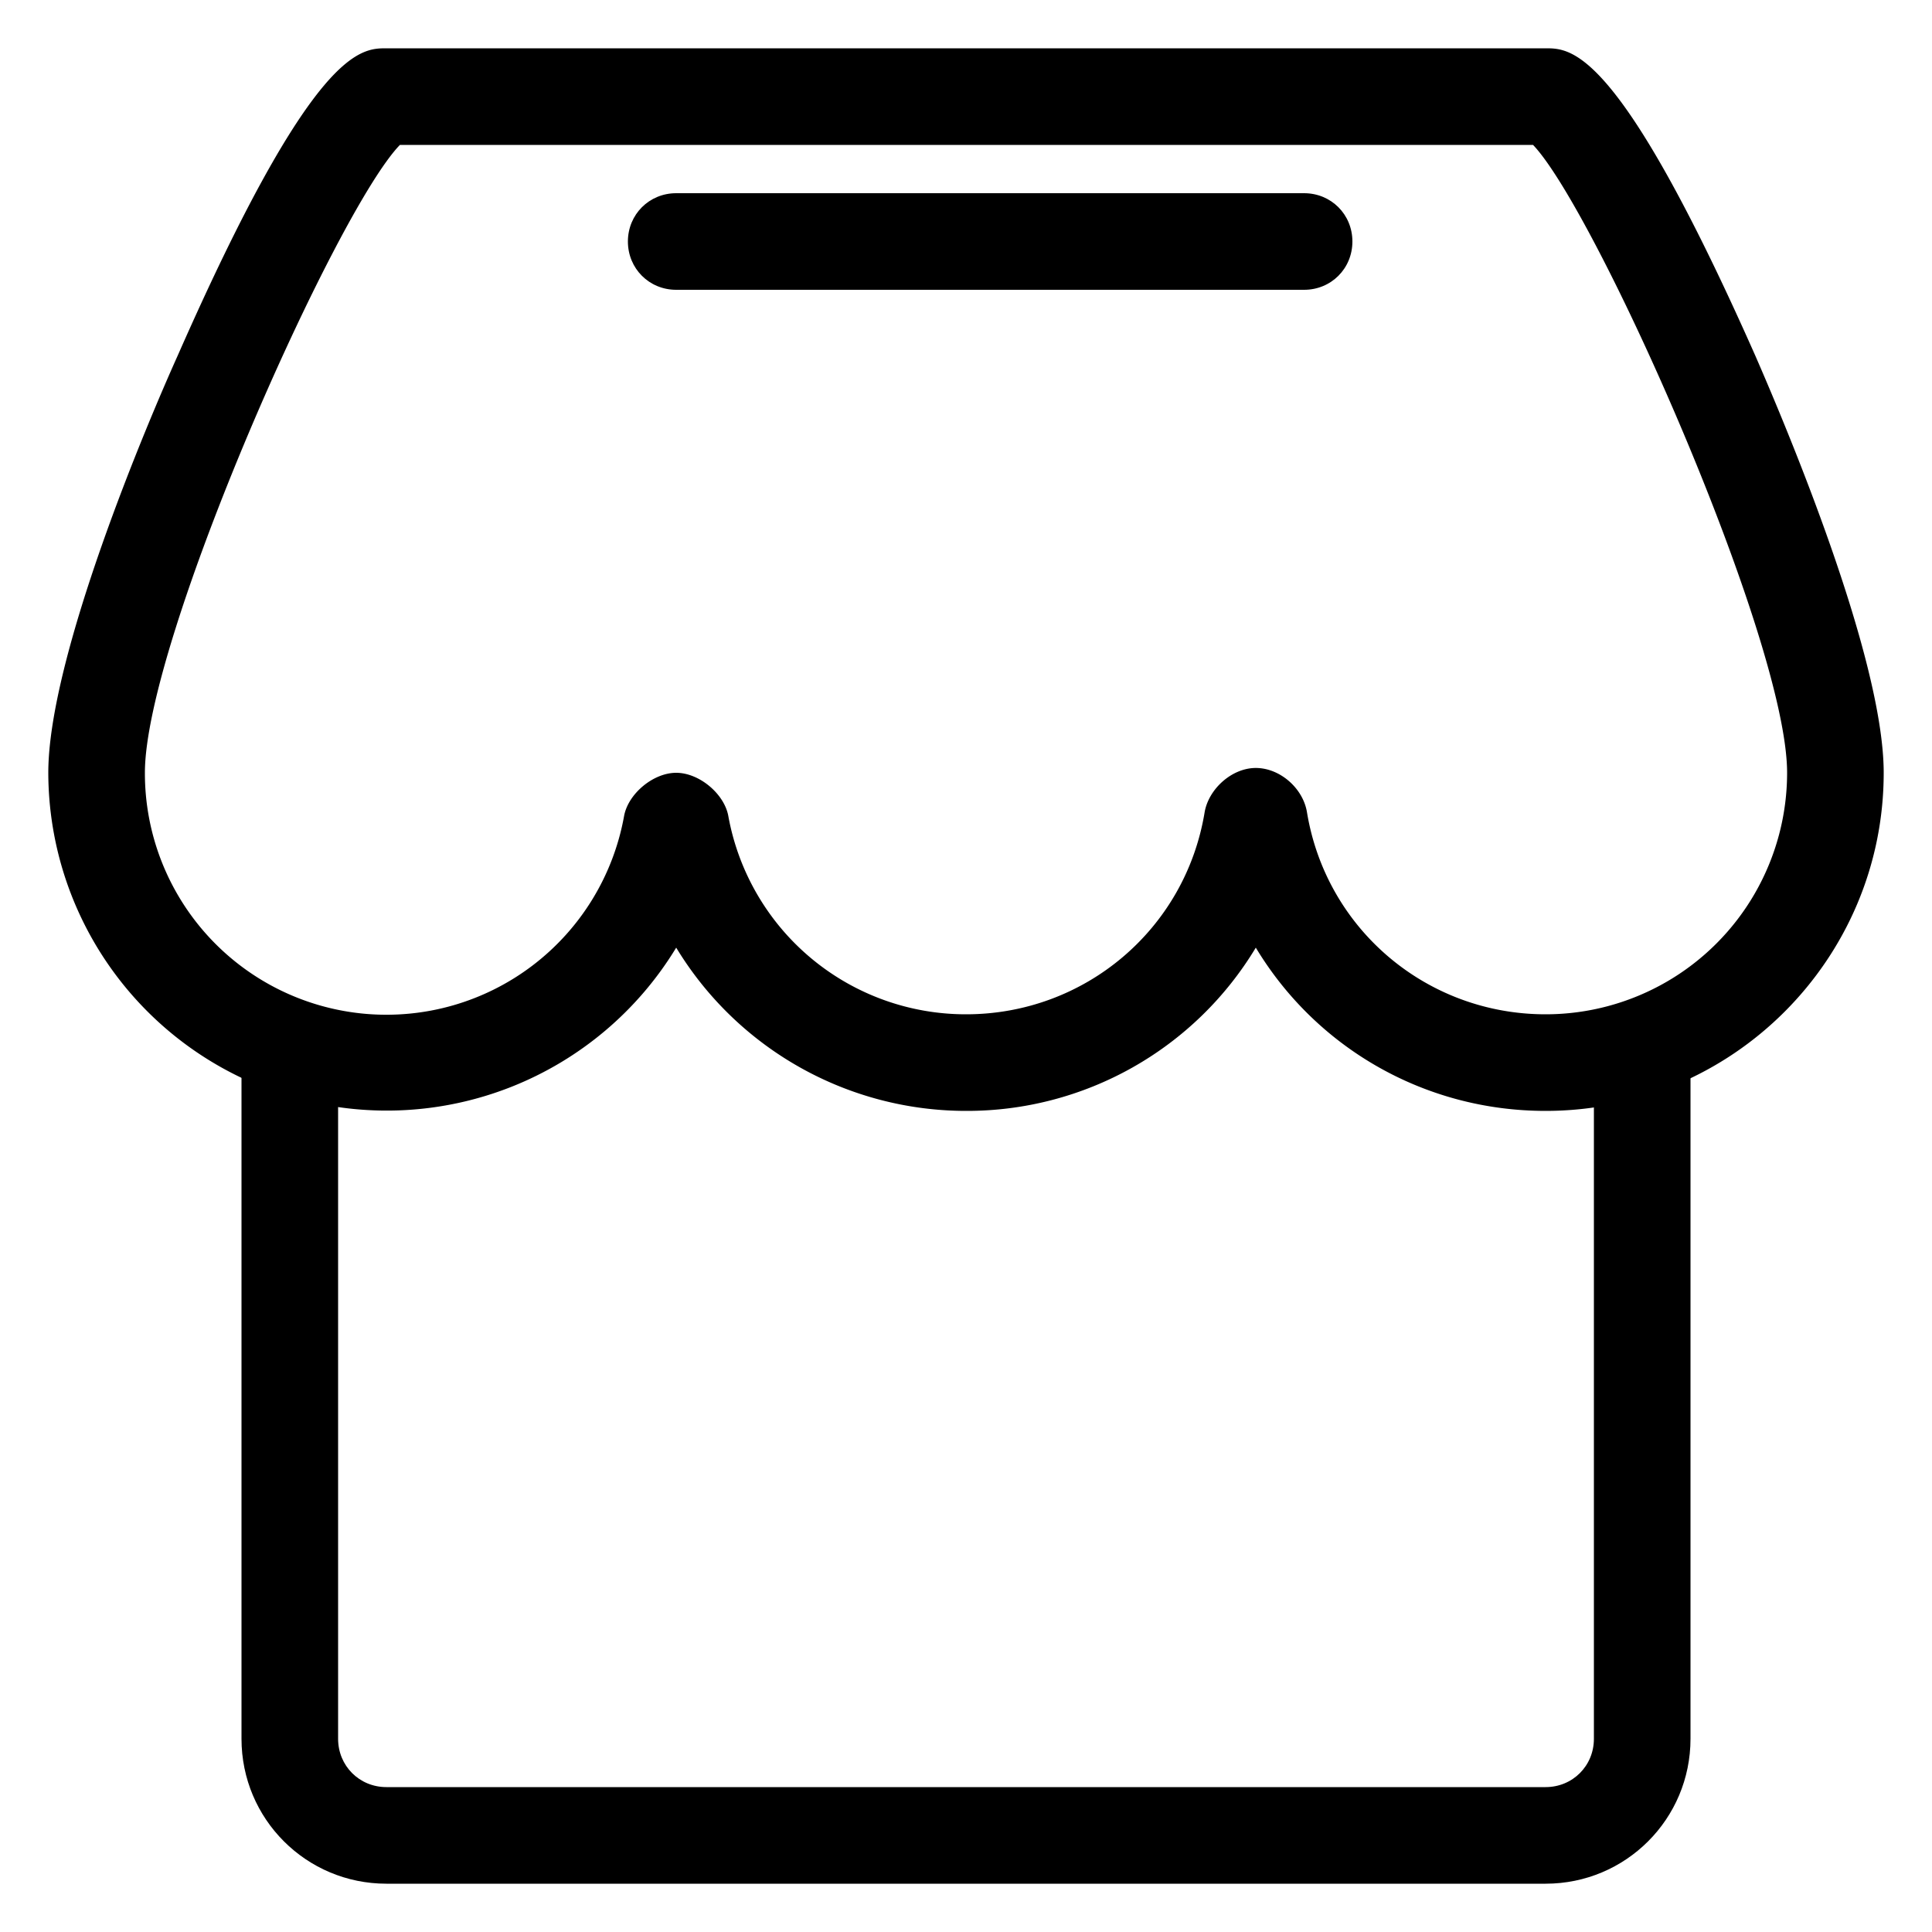 <?xml version="1.0" standalone="no"?><!DOCTYPE svg PUBLIC "-//W3C//DTD SVG 1.1//EN" "http://www.w3.org/Graphics/SVG/1.1/DTD/svg11.dtd"><svg t="1548388098069" class="icon" style="" viewBox="0 0 1024 1024" version="1.1" xmlns="http://www.w3.org/2000/svg" p-id="2627" xmlns:xlink="http://www.w3.org/1999/xlink" width="200" height="200"><defs><style type="text/css"></style></defs><path d="M819.2 588.8c-64.512 0-121.856-33.792-153.6-86.528a178.637 178.637 0 0 1-153.6 86.528 179.712 179.712 0 0 1-153.6-86.528A179.405 179.405 0 0 1 25.6 409.6c0-61.44 52.224-184.832 68.608-221.184C165.888 25.6 190.976 25.6 204.8 25.6h614.4c13.824 0 38.912 0 111.104 162.816 15.872 36.352 68.096 159.744 68.096 221.184 0 98.816-80.384 179.2-179.2 179.2z m-153.6-181.76c12.8 0 25.088 10.752 27.136 23.552 10.24 61.952 63.488 107.008 126.464 107.008A128 128 0 0 0 947.2 409.6c0-70.656-101.376-297.984-134.656-332.8H211.968C178.176 111.616 76.8 338.944 76.8 409.6a128 128 0 0 0 253.952 23.04C332.8 420.864 346.112 409.6 358.4 409.6c12.288 0 25.6 11.264 27.648 23.04A127.898 127.898 0 0 0 512 537.6c62.976 0 116.224-45.056 126.464-107.008 2.048-12.288 14.336-23.552 27.136-23.552z" p-id="2628"></path><path d="M819.2 998.4H204.8c-42.496 0-76.8-34.304-76.8-76.8v-358.4h51.2v358.4c0 14.336 11.264 25.6 25.6 25.6h614.4c14.336 0 25.6-11.264 25.6-25.6v-358.4h51.2v358.4c0 42.496-34.304 76.8-76.8 76.8z" p-id="2629"></path><path d="M691.2 153.6H358.4c-14.336 0-25.6-11.264-25.6-25.6S344.064 102.4 358.4 102.4h332.8c14.336 0 25.6 11.264 25.6 25.6s-11.264 25.6-25.6 25.6z" p-id="2630"></path></svg>